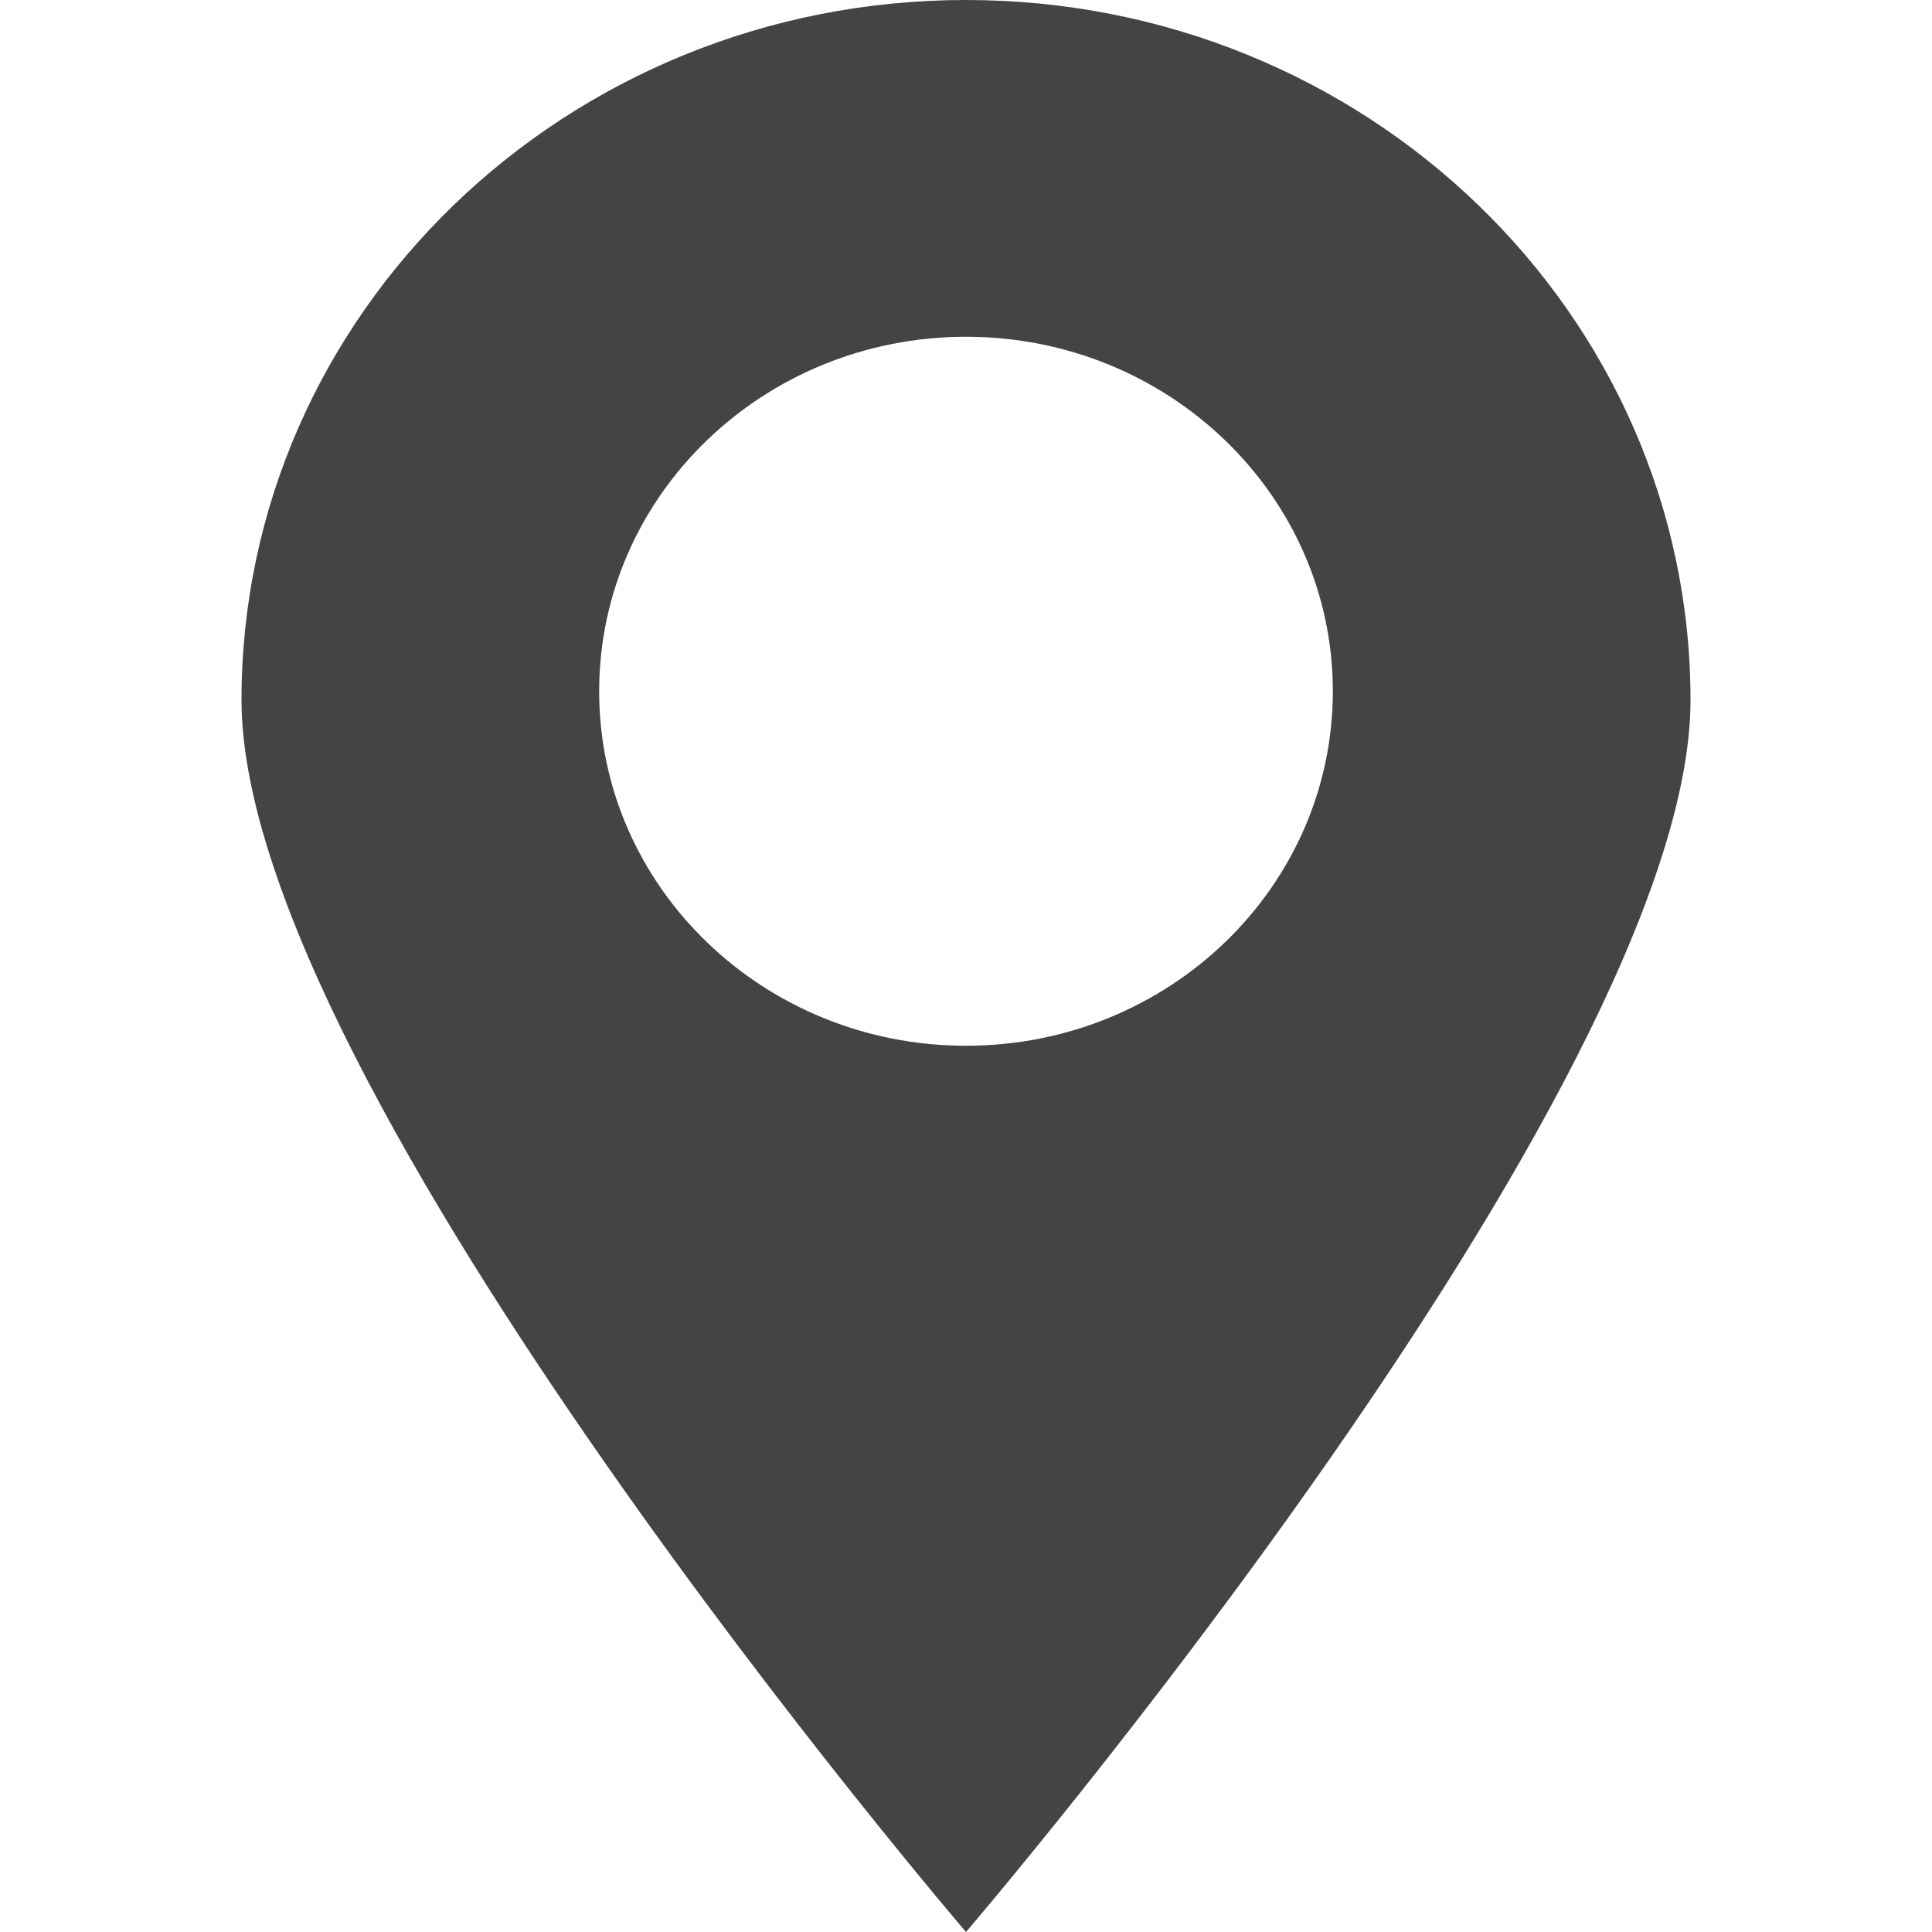 <?xml version="1.0" encoding="utf-8"?>
<!-- Generated by IcoMoon.io -->
<!DOCTYPE svg PUBLIC "-//W3C//DTD SVG 1.1//EN" "http://www.w3.org/Graphics/SVG/1.1/DTD/svg11.dtd">
<svg version="1.1" xmlns="http://www.w3.org/2000/svg" xmlns:xlink="http://www.w3.org/1999/xlink" width="32" height="32" viewBox="0 0 32 32">
<path fill="#444444" d="M9.924 11.45c0-3.243 2.72-5.872 6.076-5.872s6.076 2.629 6.076 5.872c0 3.242-2.721 5.871-6.076 5.871s-6.076-2.629-6.076-5.871zM4 11.596c0 6.405 12 20.404 12 20.404s12-13.999 12-20.404c0-6.404-5.373-11.596-12-11.596s-12 5.192-12 11.596z"></path>
</svg>
